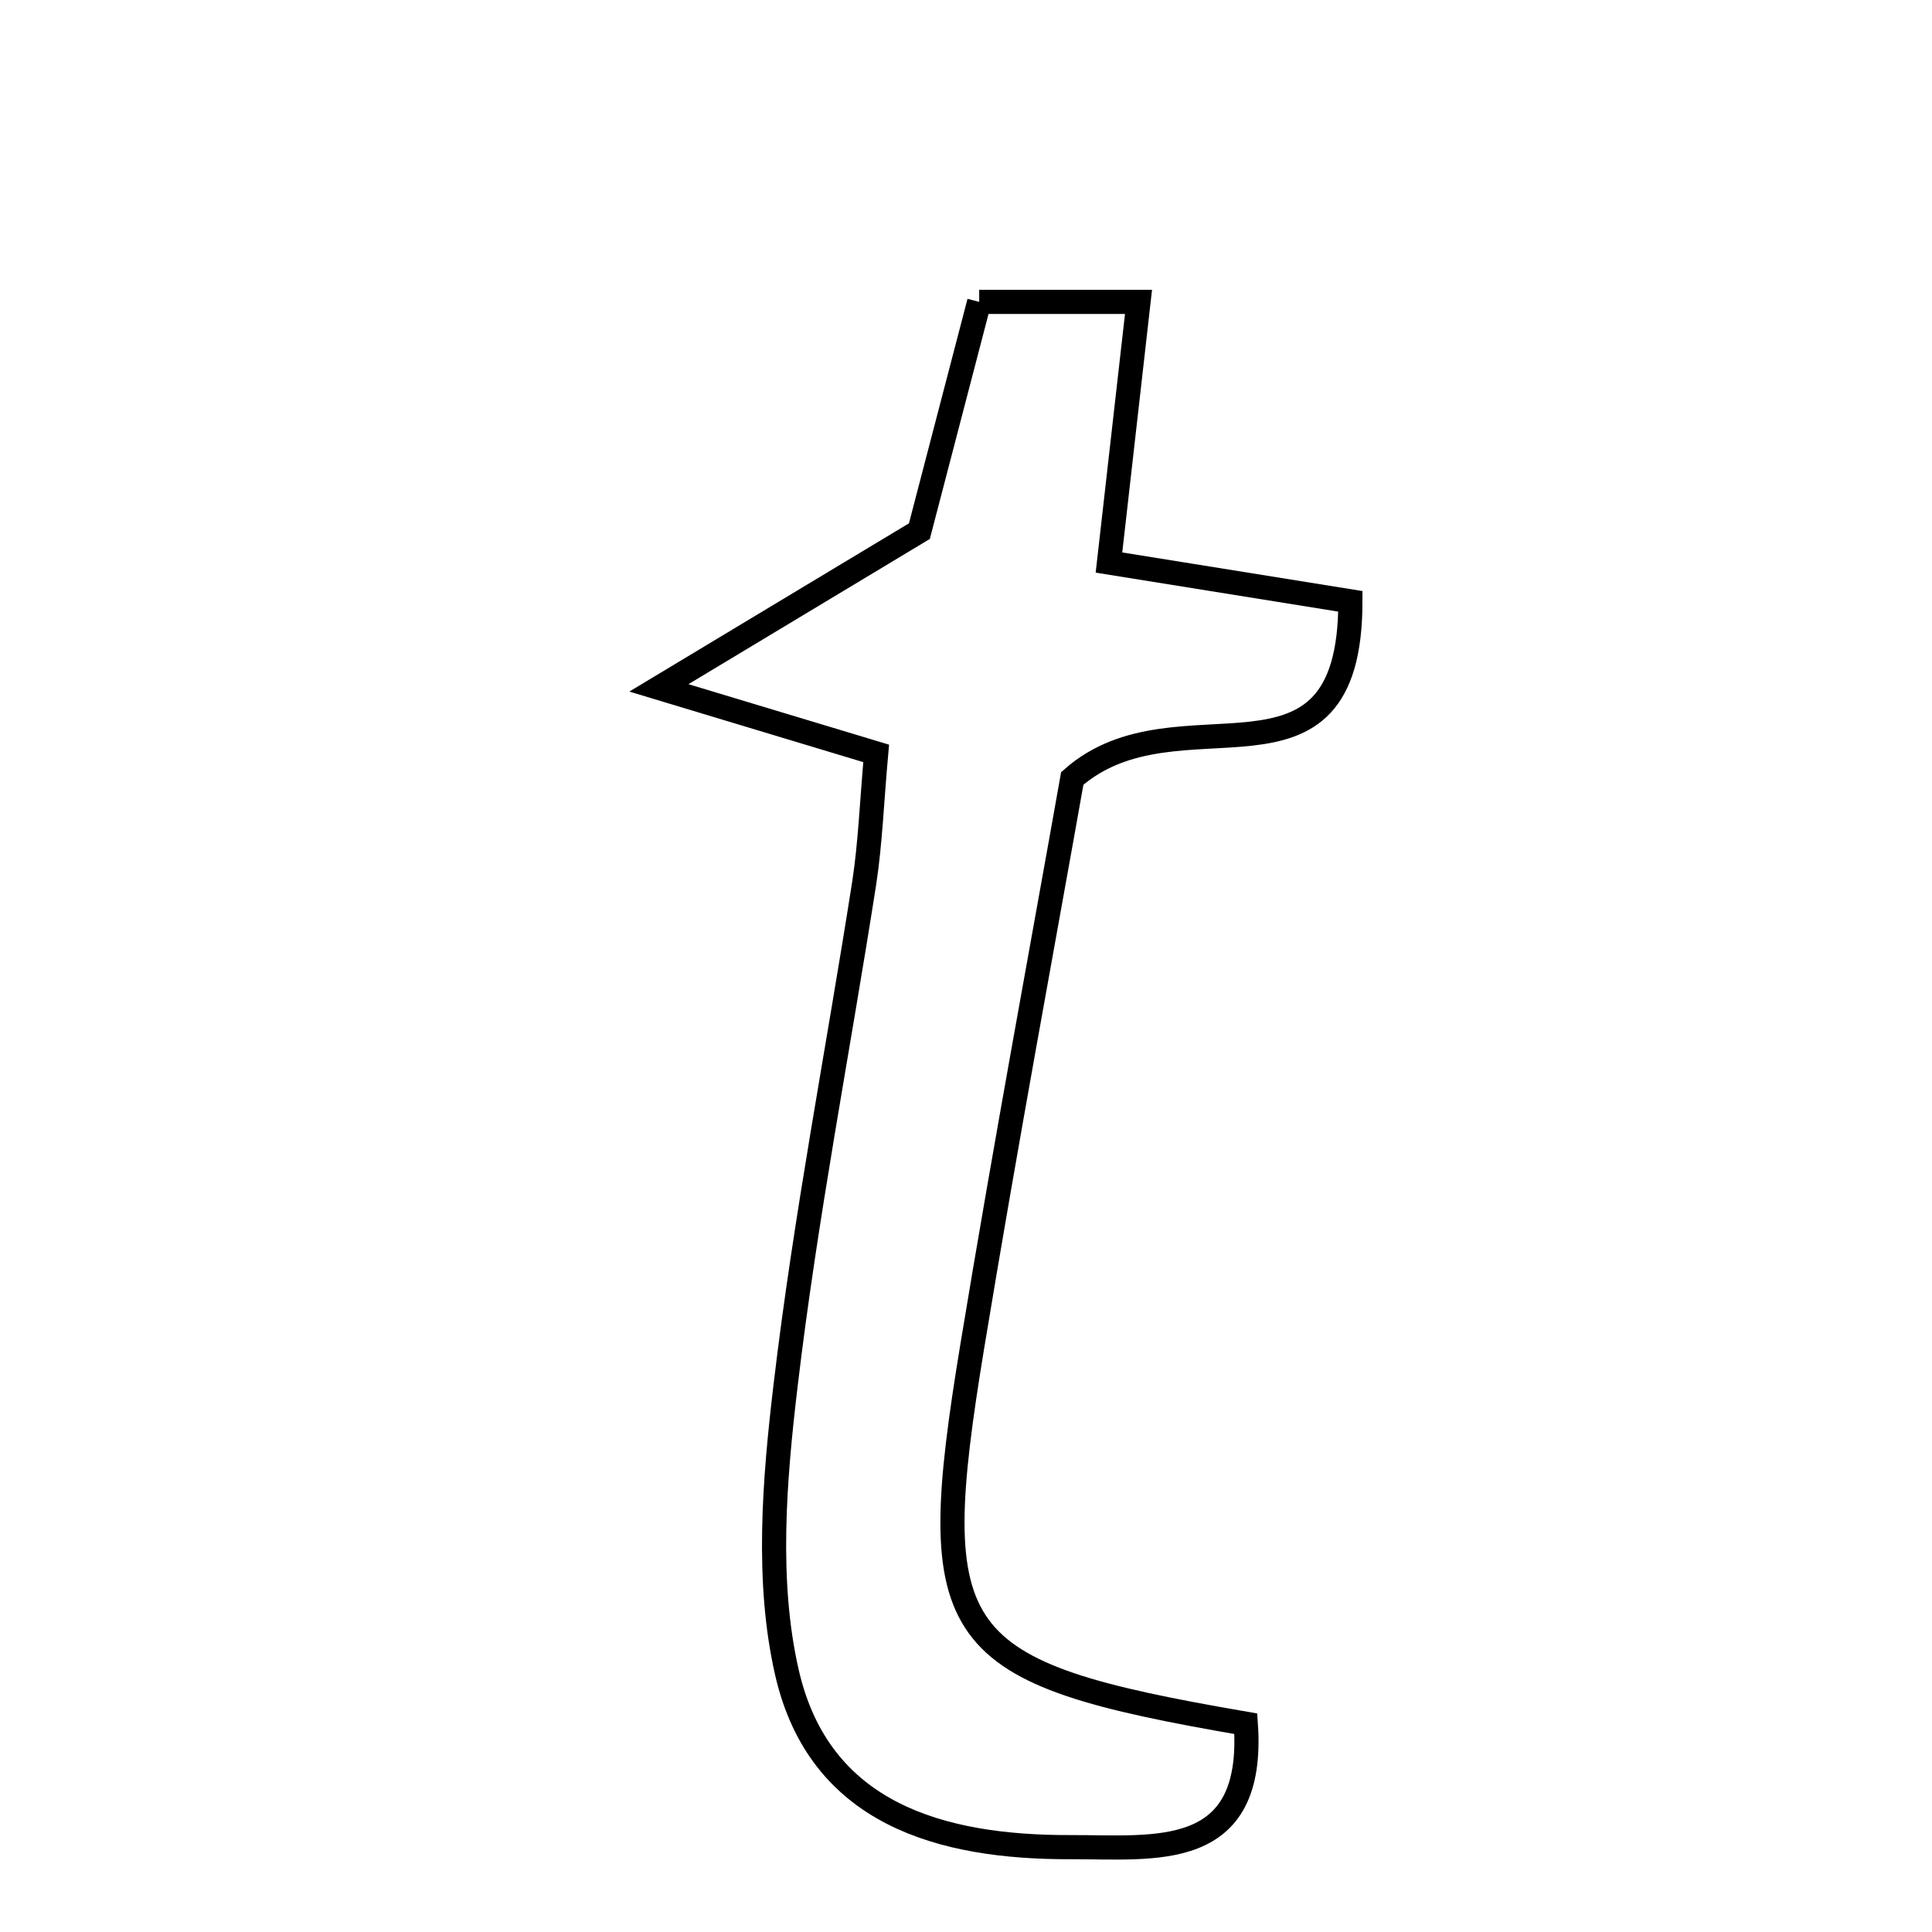 <svg xmlns="http://www.w3.org/2000/svg" viewBox="0.0 0.0 24.0 24.0" height="200px" width="200px"><path fill="none" stroke="black" stroke-width=".3" stroke-opacity="1.0"  filling="0" d="M12.164 3.75 C12.791 3.75 13.427 3.75 14.143 3.75 C14.013 4.897 13.902 5.873 13.776 6.988 C14.797 7.152 15.749 7.305 16.775 7.47 C16.775 10.081 14.635 8.509 13.32 9.67 C12.968 11.656 12.497 14.182 12.079 16.717 C11.474 20.39 11.759 20.773 15.476 21.413 C15.595 23.127 14.349 22.943 13.301 22.946 C11.688 22.951 10.179 22.535 9.776 20.778 C9.516 19.644 9.619 18.387 9.759 17.209 C10.006 15.119 10.411 13.048 10.736 10.966 C10.811 10.474 10.829 9.975 10.884 9.359 C10.237 9.164 9.613 8.975 8.185 8.545 C9.528 7.737 10.304 7.271 11.421 6.598 C11.58 5.989 11.853 4.94 12.164 3.75"></path></svg>